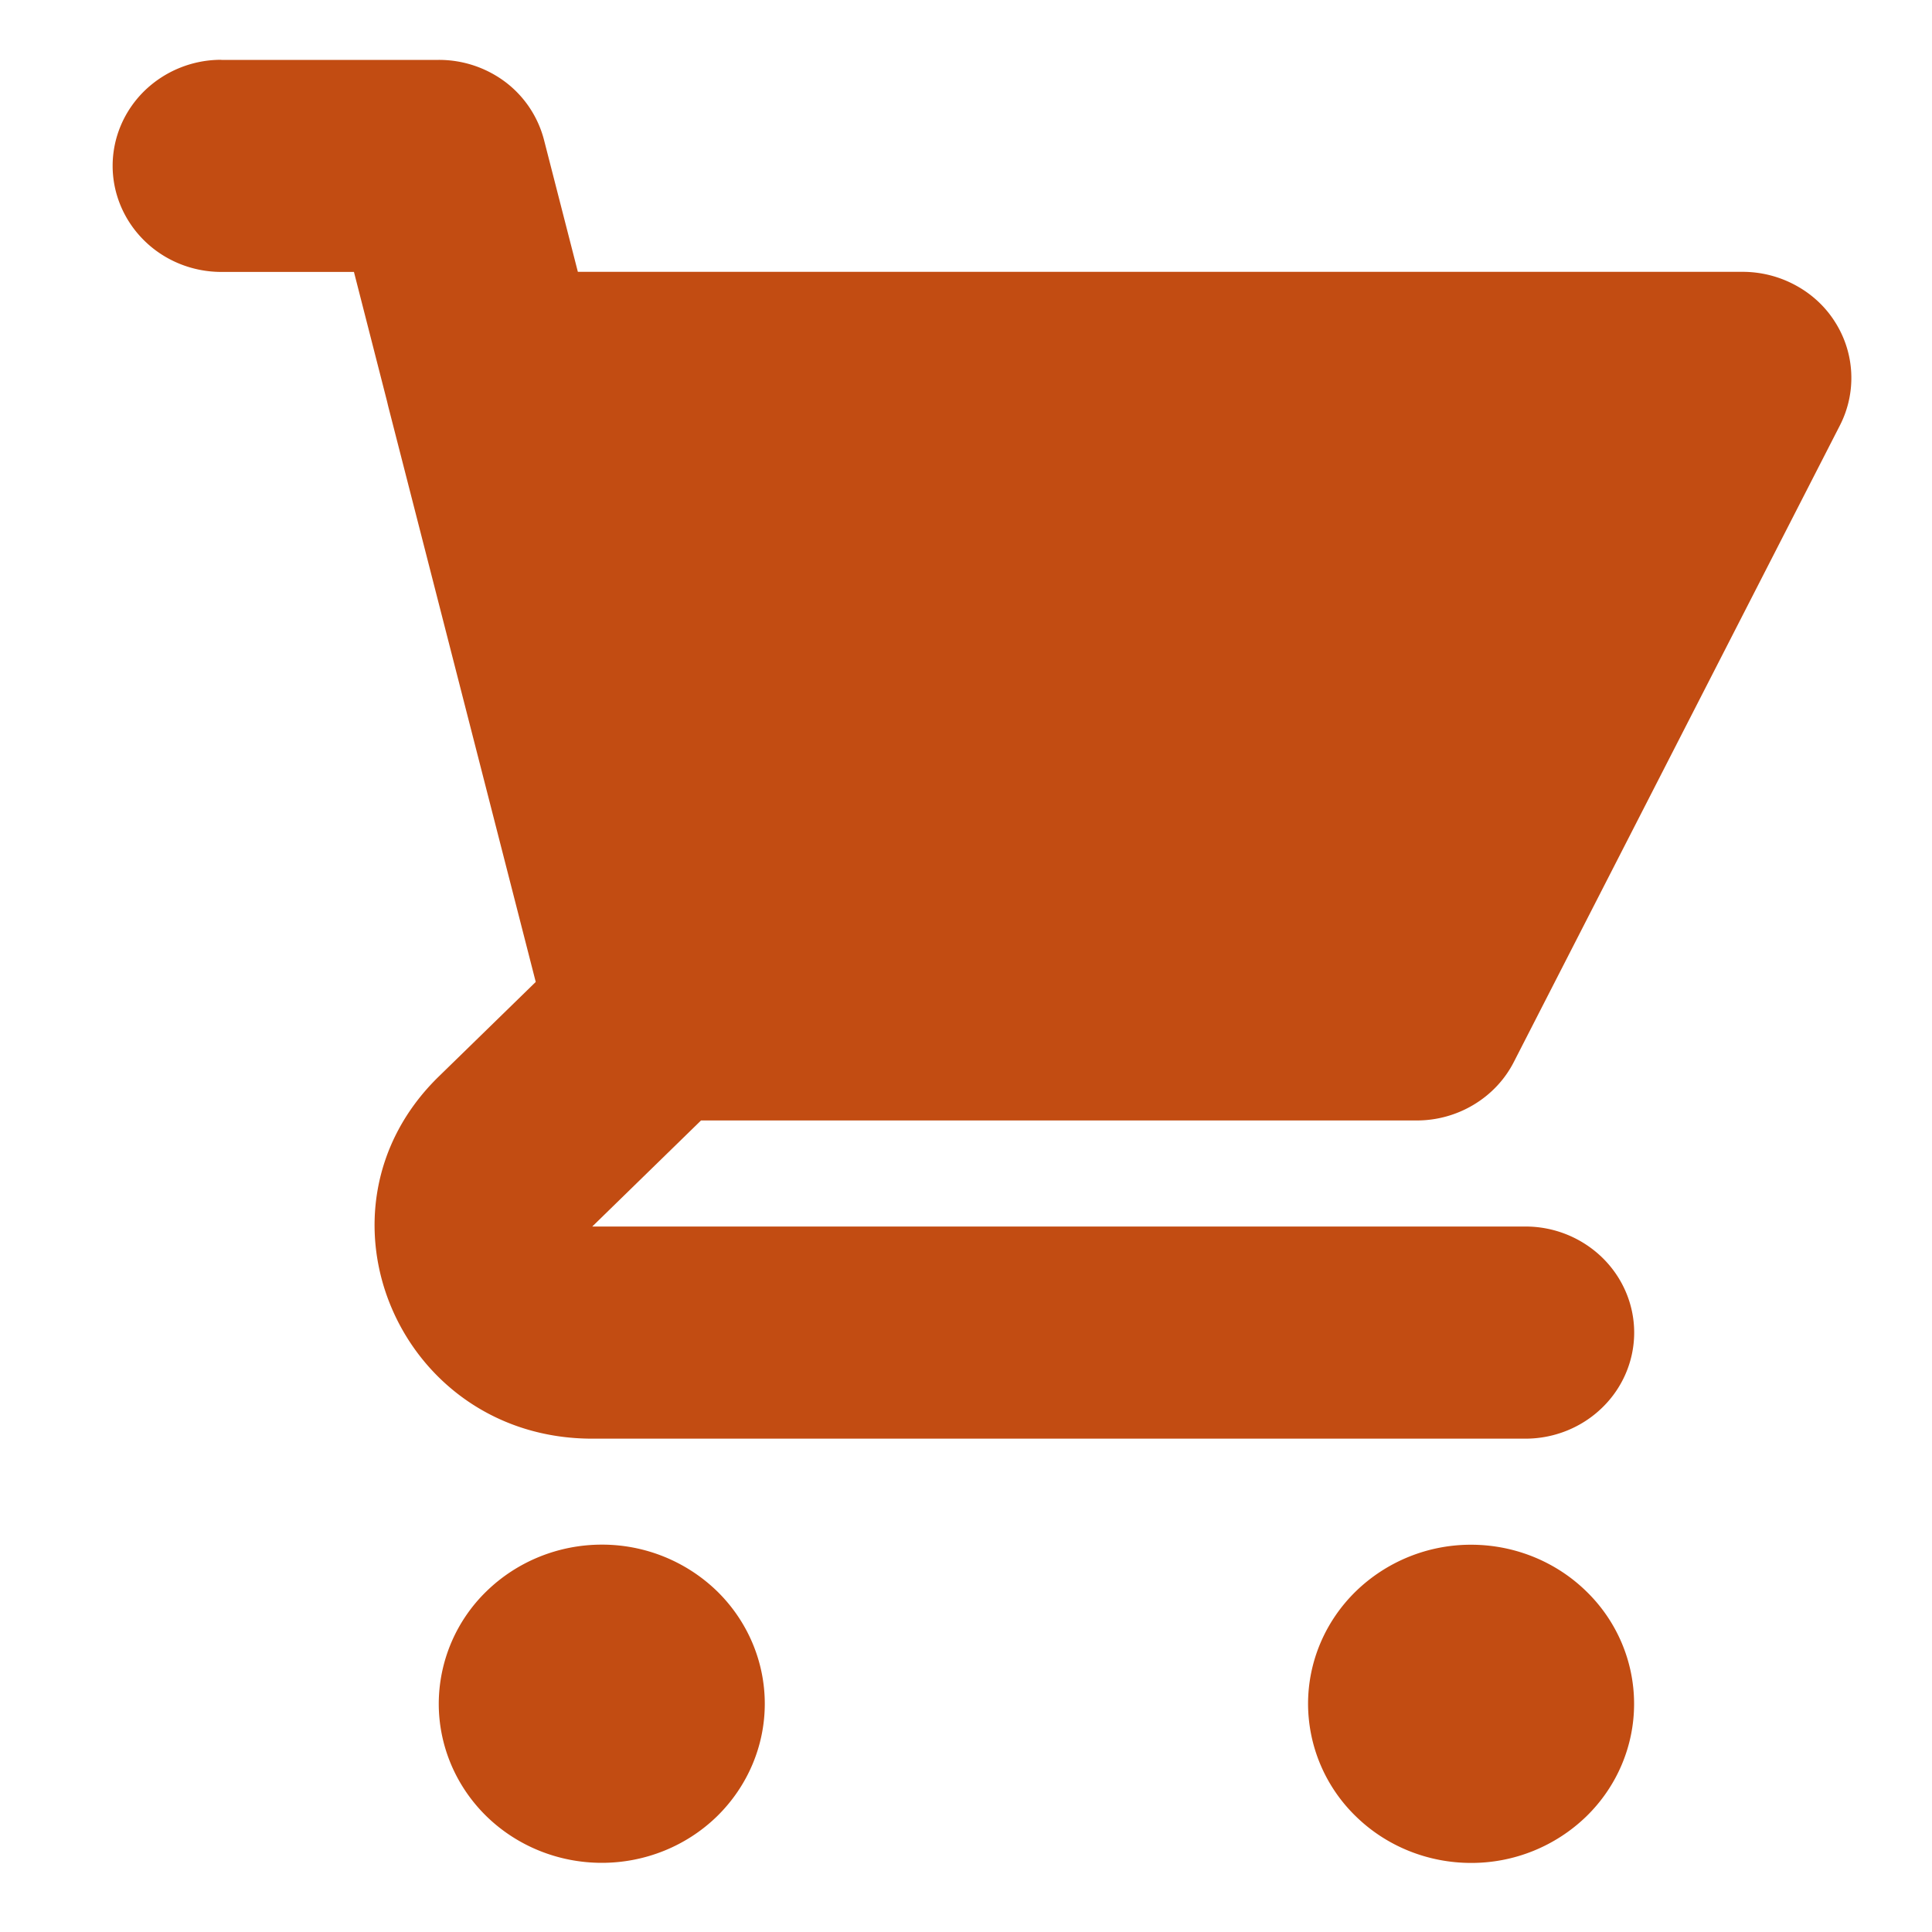 <svg  style="color:#c24c12;" width="1em" height="1em" viewBox="0 0 19 20" fill="none" xmlns="http://www.w3.org/2000/svg"><path d="M1.791.619A1.14 1.14 0 00.996.94c-.211.206-.33.485-.33.777 0 .29.119.57.33.776.21.206.497.322.795.322h1.373l.343 1.341.011.047 1.528 5.962-1.005.98c-1.417 1.383-.414 3.748 1.59 3.748h9.66c.299 0 .585-.116.796-.322.211-.205.33-.485.33-.776 0-.291-.119-.57-.33-.776a1.139 1.139 0 00-.796-.322h-9.66l1.126-1.098h7.41c.208 0 .413-.057.59-.164.178-.107.322-.26.415-.443l3.375-6.589a1.077 1.077 0 00-.049-1.067c-.1-.16-.241-.291-.409-.382a1.147 1.147 0 00-.547-.14H5.482l-.35-1.364a1.096 1.096 0 00-.399-.6A1.143 1.143 0 004.041.62h-2.25zm14.625 17.02c0 .436-.177.855-.494 1.164a1.709 1.709 0 01-1.193.482c-.448 0-.877-.173-1.193-.482a1.627 1.627 0 01-.495-1.165c0-.437.178-.856.495-1.165a1.709 1.709 0 011.193-.482c.448 0 .877.174 1.193.483.317.308.494.727.494 1.164zM5.73 19.284c.447 0 .876-.173 1.193-.482.316-.31.494-.728.494-1.165 0-.437-.178-.856-.494-1.165a1.709 1.709 0 00-1.193-.482c-.448 0-.877.174-1.194.483a1.627 1.627 0 00-.494 1.164c0 .437.178.856.494 1.165.317.309.746.482 1.194.482z" fill="currentColor"></path></svg>